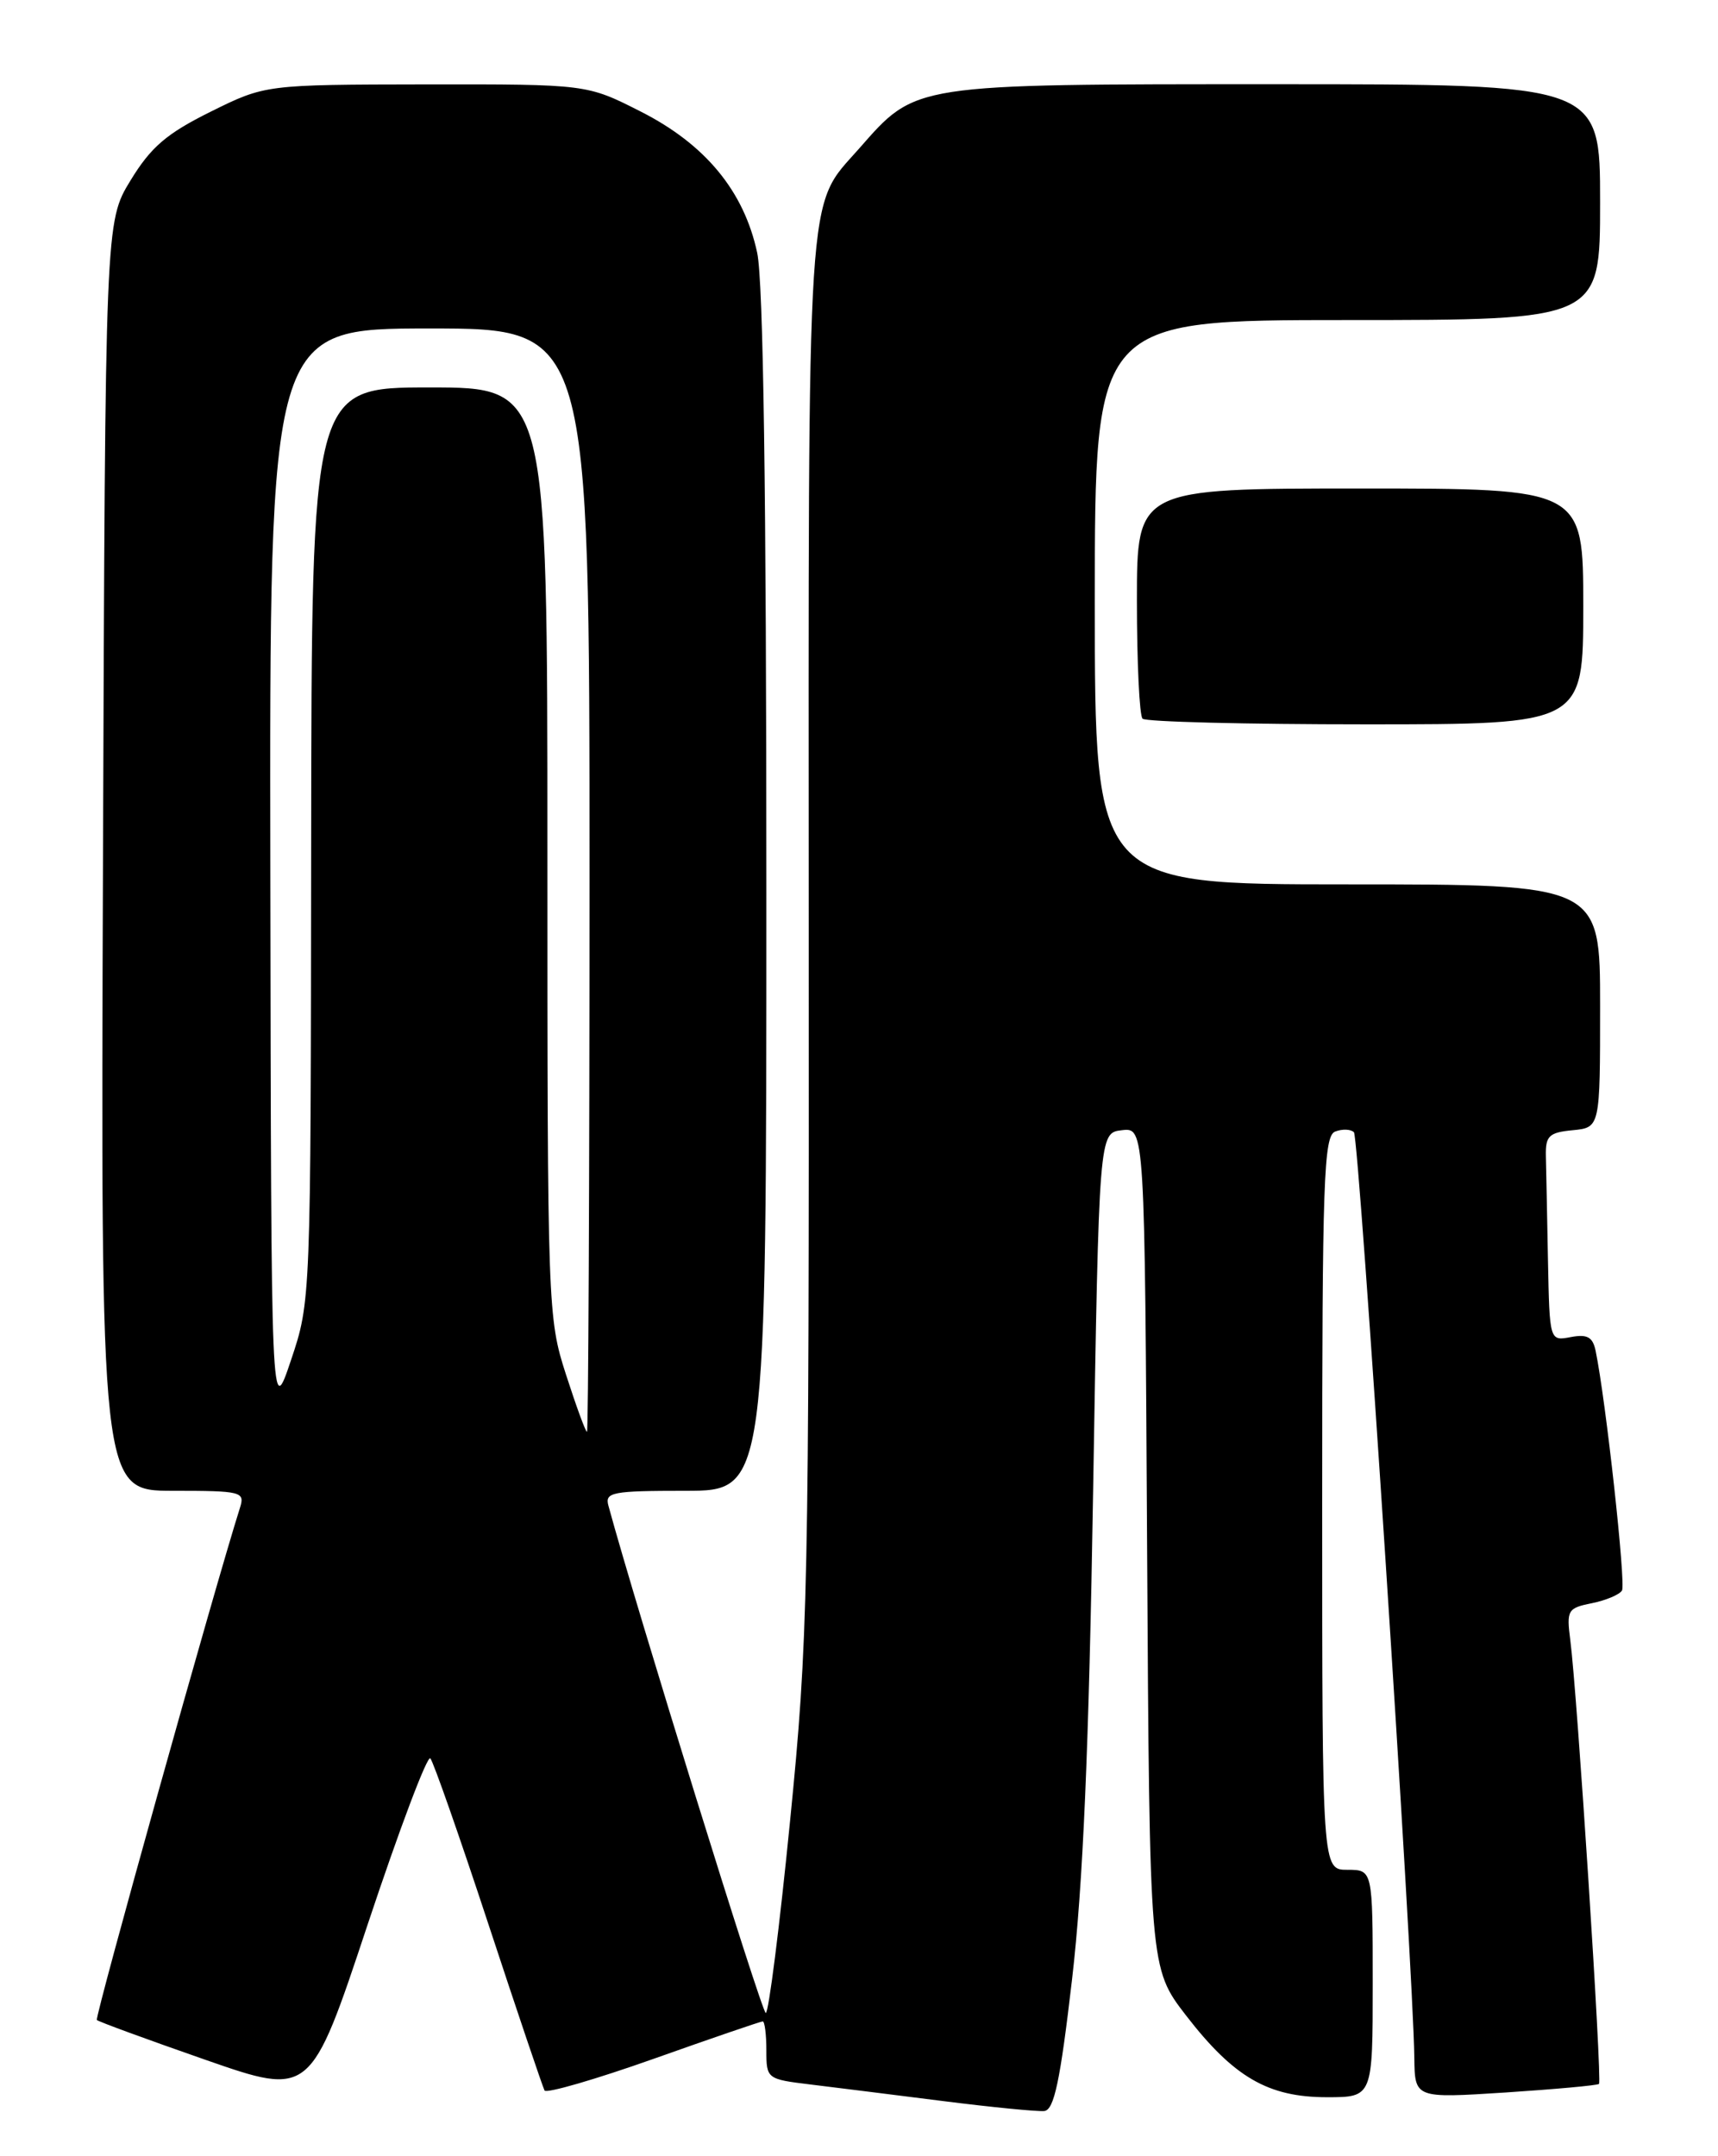 <?xml version="1.0" encoding="UTF-8" standalone="no"?>
<!DOCTYPE svg PUBLIC "-//W3C//DTD SVG 1.1//EN" "http://www.w3.org/Graphics/SVG/1.1/DTD/svg11.dtd" >
<svg xmlns="http://www.w3.org/2000/svg" xmlns:xlink="http://www.w3.org/1999/xlink" version="1.1" viewBox="0 0 204 256">
 <g >
 <path fill="currentColor"
d=" M 127.30 234.99 C 128.60 223.82 129.30 207.64 129.80 177.00 C 130.50 134.50 130.50 134.50 133.21 134.19 C 135.93 133.87 135.93 133.87 136.21 183.77 C 136.50 233.67 136.50 233.67 140.83 239.29 C 146.50 246.63 150.58 249.00 157.56 249.00 C 163.00 249.00 163.00 249.00 163.00 235.50 C 163.00 222.00 163.00 222.00 160.00 222.00 C 157.00 222.00 157.00 222.00 157.00 178.47 C 157.00 140.16 157.18 134.87 158.54 134.35 C 159.39 134.02 160.39 134.06 160.77 134.43 C 161.39 135.06 167.80 233.24 167.94 244.32 C 168.00 249.13 168.00 249.13 178.75 248.44 C 184.66 248.05 189.66 247.60 189.87 247.42 C 190.26 247.08 187.28 201.00 186.46 194.73 C 186.00 191.18 186.15 190.92 189.01 190.35 C 190.68 190.01 192.29 189.34 192.60 188.84 C 193.08 188.06 190.68 166.25 189.47 160.39 C 189.13 158.74 188.48 158.38 186.52 158.75 C 184.00 159.23 184.00 159.23 183.81 149.62 C 183.71 144.33 183.60 138.76 183.56 137.25 C 183.51 134.86 183.93 134.46 186.75 134.19 C 190.00 133.87 190.00 133.87 190.00 119.44 C 190.00 105.00 190.00 105.00 160.00 105.00 C 130.00 105.00 130.00 105.00 130.00 71.50 C 130.00 38.00 130.00 38.00 160.00 38.00 C 190.00 38.00 190.00 38.00 190.00 24.00 C 190.00 10.00 190.00 10.00 151.46 10.00 C 108.16 10.00 108.81 9.90 102.03 17.62 C 95.69 24.84 96.00 20.11 96.03 110.72 C 96.07 189.39 95.96 194.63 93.81 216.25 C 92.57 228.76 91.27 239.00 90.93 239.00 C 90.46 239.00 75.52 190.83 72.24 178.75 C 71.81 177.17 72.71 177.00 81.38 177.00 C 91.00 177.00 91.00 177.00 91.00 106.05 C 91.00 58.54 90.64 33.42 89.91 30.01 C 88.34 22.69 83.76 17.14 76.09 13.25 C 69.69 10.00 69.69 10.00 50.59 10.02 C 31.50 10.05 31.50 10.05 25.00 13.27 C 19.76 15.87 17.92 17.46 15.50 21.42 C 12.50 26.34 12.50 26.34 12.23 101.67 C 11.95 177.00 11.95 177.00 20.54 177.00 C 28.68 177.00 29.10 177.11 28.50 179.00 C 25.50 188.45 11.22 239.55 11.50 239.83 C 11.69 240.03 17.49 242.15 24.37 244.55 C 36.88 248.91 36.88 248.91 43.66 228.48 C 47.40 217.24 50.74 208.37 51.10 208.77 C 51.46 209.17 54.57 218.05 58.01 228.50 C 61.45 238.95 64.45 247.81 64.66 248.20 C 64.88 248.58 70.70 246.89 77.59 244.45 C 84.49 242.00 90.33 240.00 90.57 240.00 C 90.80 240.00 91.00 241.54 91.00 243.43 C 91.00 246.82 91.06 246.86 96.25 247.49 C 99.14 247.84 106.22 248.73 112.00 249.46 C 117.78 250.19 123.17 250.72 124.00 250.64 C 125.17 250.51 125.89 247.11 127.30 234.99 Z  M 188.00 72.00 C 188.00 58.00 188.00 58.00 161.50 58.00 C 135.00 58.00 135.00 58.00 135.00 71.33 C 135.00 78.67 135.30 84.97 135.67 85.33 C 136.03 85.70 147.96 86.00 162.17 86.00 C 188.00 86.00 188.00 86.00 188.00 72.00 Z  M 67.20 163.18 C 65.04 156.49 65.00 155.27 65.00 101.18 C 65.00 46.00 65.00 46.00 51.00 46.00 C 37.00 46.00 37.00 46.00 36.95 100.25 C 36.90 154.48 36.90 154.50 34.55 161.50 C 32.20 168.50 32.20 168.50 32.10 103.75 C 32.00 39.00 32.00 39.00 51.00 39.00 C 70.00 39.00 70.00 39.00 70.00 104.50 C 70.00 140.53 69.86 170.00 69.70 170.00 C 69.53 170.00 68.41 166.93 67.20 163.18 Z "/>
</g>
</svg>